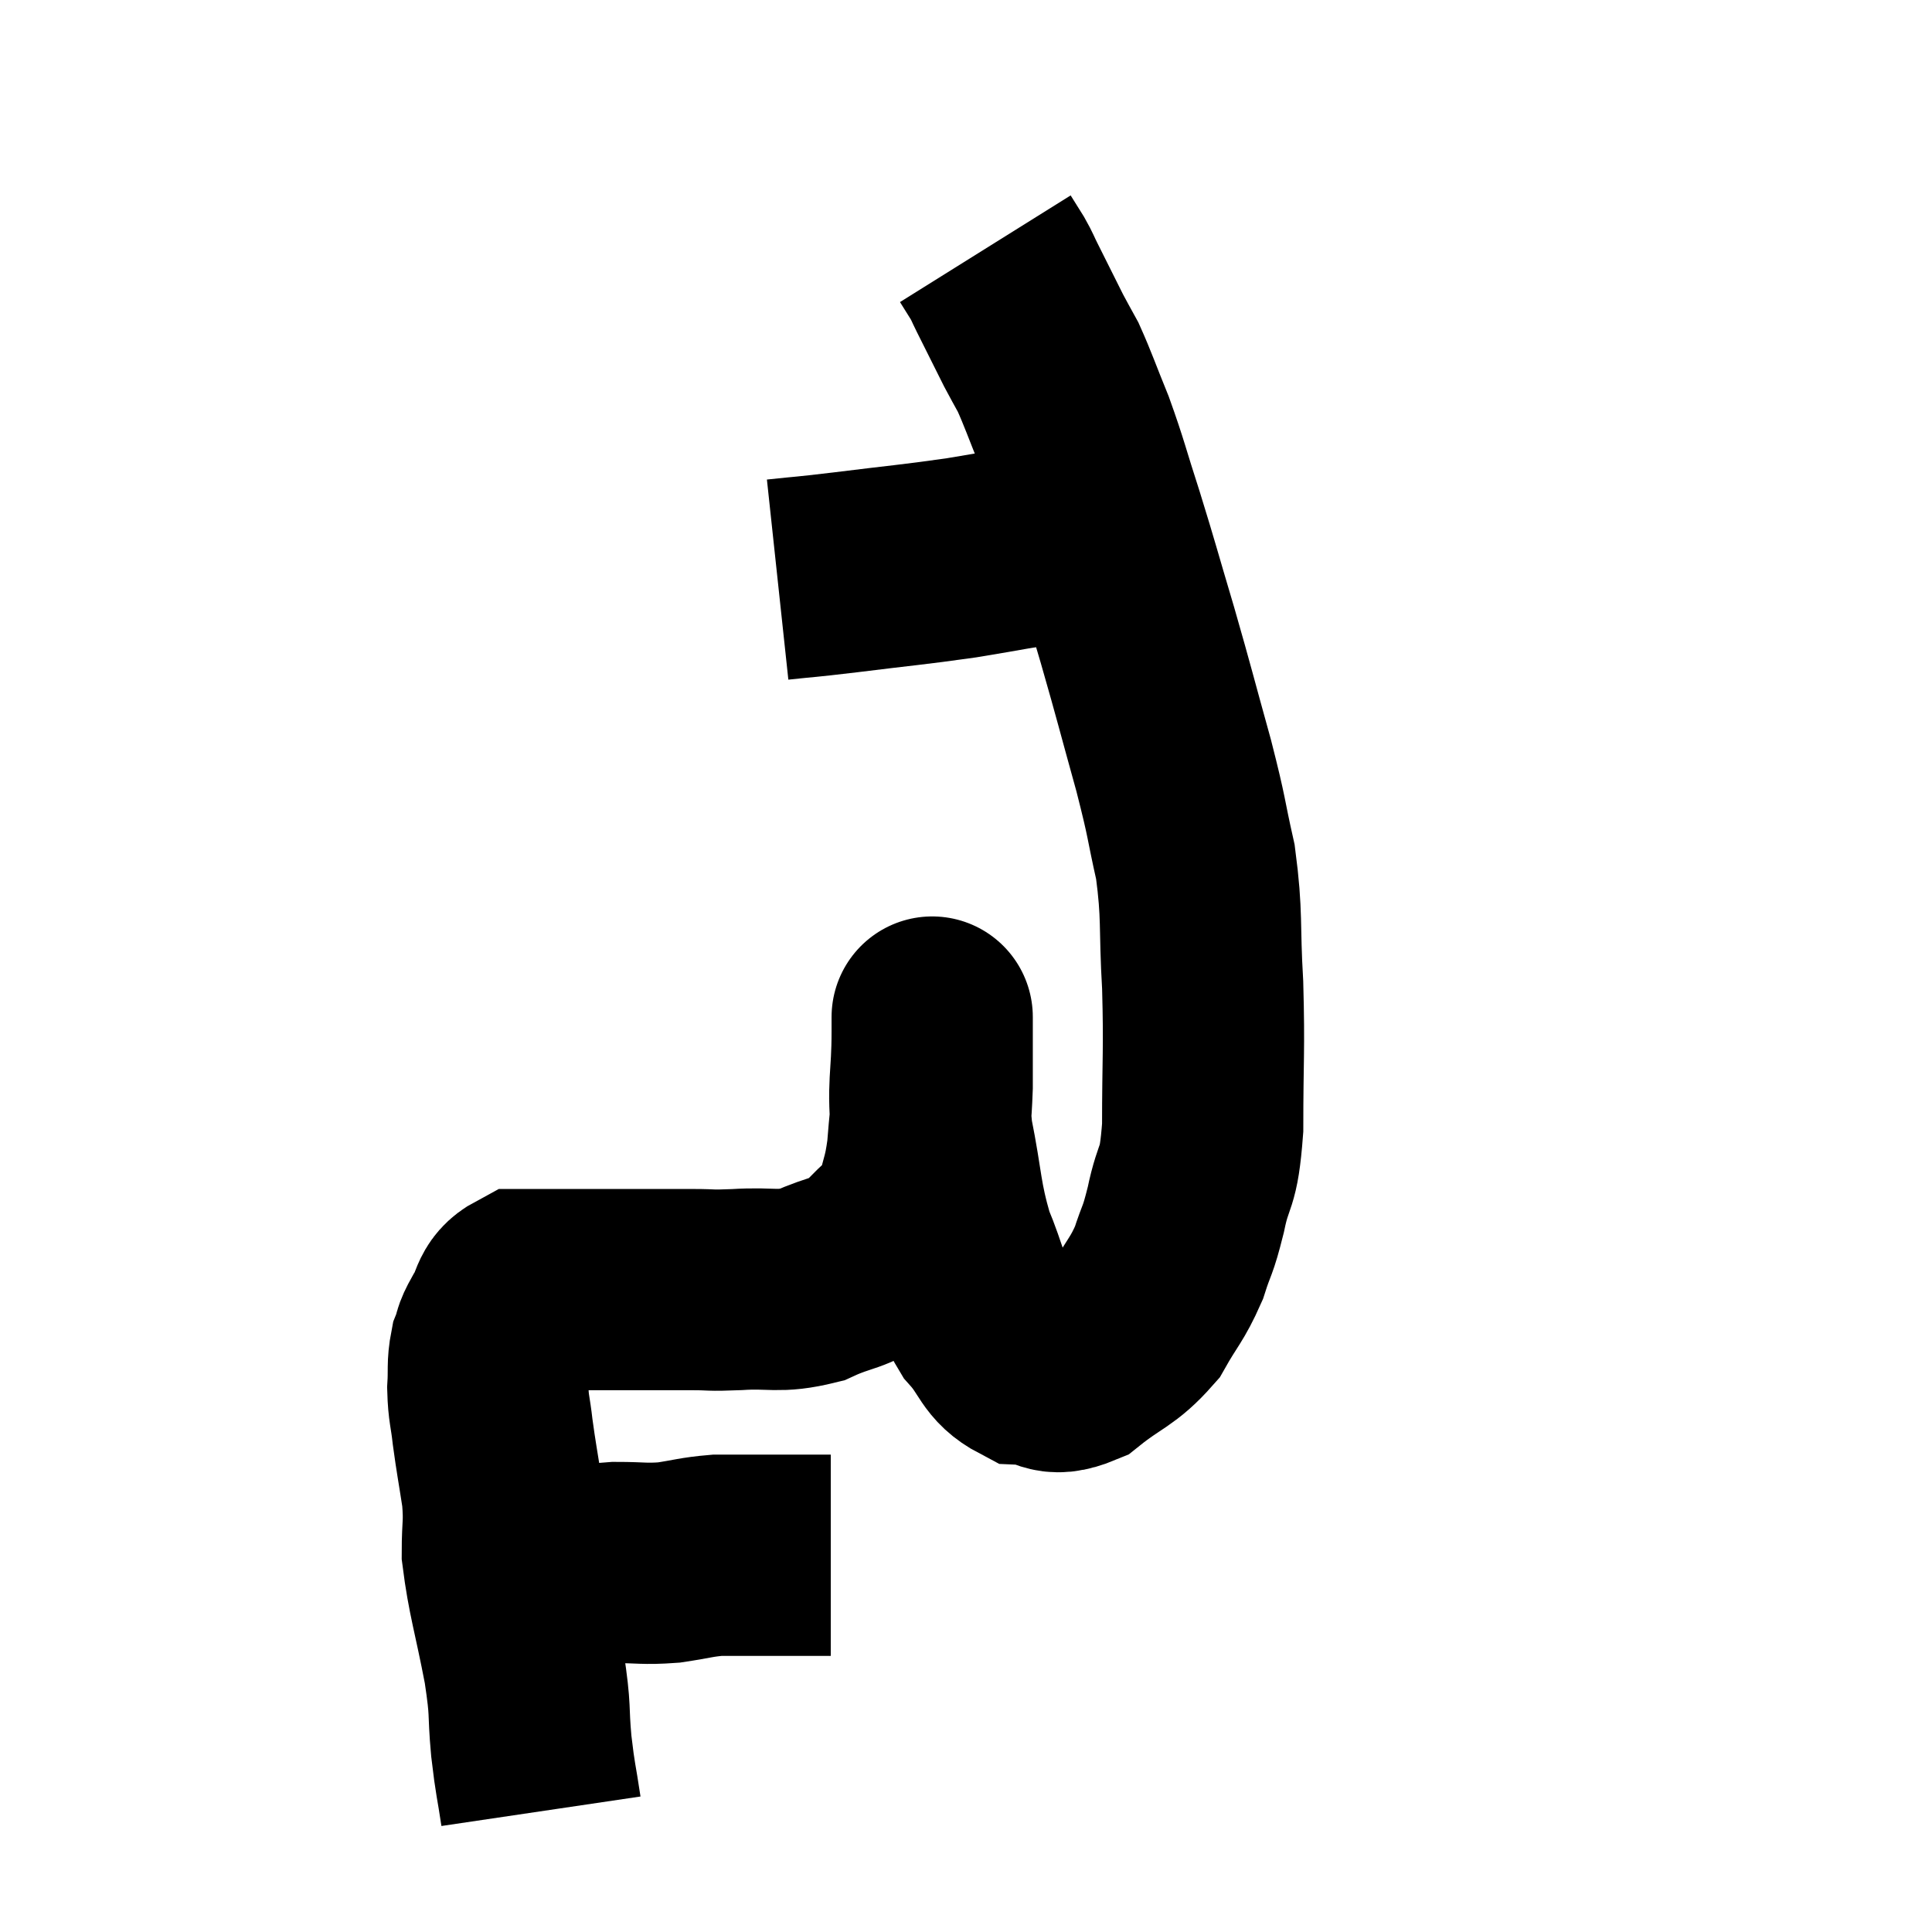 <svg width="48" height="48" viewBox="0 0 48 48" xmlns="http://www.w3.org/2000/svg"><path d="M 12.42 39.06 C 12.87 39.06, 12.6 39.12, 13.32 39.06 C 14.31 38.94, 14.475 38.88, 15.3 38.82 C 15.96 38.82, 15.99 38.865, 16.62 38.82 C 17.22 38.73, 17.295 38.685, 17.82 38.64 C 18.27 38.64, 18.135 38.64, 18.72 38.64 C 19.44 38.64, 19.68 38.64, 20.16 38.64 C 20.4 38.64, 20.52 38.64, 20.64 38.64 L 20.64 38.64" fill="none" stroke="black" stroke-width="5"></path><path d="M 13.44 45 C 13.32 44.19, 13.305 44.28, 13.2 43.38 C 13.11 42.39, 13.2 42.6, 13.02 41.4 C 12.75 39.99, 12.615 39.645, 12.48 38.58 C 12.48 37.86, 12.54 37.89, 12.48 37.14 C 12.36 36.36, 12.33 36.24, 12.24 35.58 C 12.18 35.04, 12.135 35.01, 12.12 34.5 C 12.15 34.02, 12.105 33.93, 12.18 33.54 C 12.3 33.24, 12.21 33.315, 12.42 32.94 C 12.72 32.49, 12.6 32.265, 13.02 32.04 C 13.56 32.04, 13.395 32.04, 14.1 32.04 C 14.97 32.04, 15.06 32.04, 15.84 32.04 C 16.53 32.04, 16.605 32.04, 17.22 32.04 C 17.76 32.04, 17.565 32.07, 18.3 32.04 C 19.23 31.98, 19.305 32.13, 20.16 31.92 C 20.94 31.56, 21.075 31.68, 21.72 31.2 C 22.23 30.6, 22.41 30.645, 22.74 30 C 22.89 29.31, 22.935 29.37, 23.04 28.62 C 23.1 27.81, 23.13 27.81, 23.16 27 C 23.16 26.19, 23.16 25.785, 23.16 25.38 C 23.16 25.38, 23.16 25.38, 23.16 25.38 C 23.16 25.38, 23.16 25.32, 23.16 25.38 C 23.16 25.5, 23.16 24.915, 23.16 25.62 C 23.16 26.91, 23.025 26.88, 23.16 28.2 C 23.43 29.55, 23.37 29.76, 23.7 30.9 C 24.09 31.83, 24.03 32.01, 24.48 32.76 C 24.99 33.33, 24.93 33.6, 25.5 33.9 C 26.13 33.93, 26.07 34.245, 26.76 33.96 C 27.51 33.36, 27.69 33.405, 28.26 32.76 C 28.65 32.07, 28.74 32.055, 29.04 31.38 C 29.25 30.72, 29.25 30.9, 29.46 30.06 C 29.67 29.04, 29.775 29.415, 29.88 28.02 C 29.88 26.25, 29.925 26.13, 29.88 24.48 C 29.79 22.95, 29.88 22.785, 29.7 21.42 C 29.43 20.22, 29.52 20.43, 29.16 19.02 C 28.71 17.4, 28.695 17.295, 28.26 15.78 C 27.84 14.37, 27.81 14.22, 27.42 12.96 C 27.06 11.85, 27.045 11.7, 26.7 10.74 C 26.37 9.93, 26.295 9.69, 26.04 9.12 C 25.86 8.79, 25.83 8.745, 25.68 8.46 C 25.56 8.22, 25.605 8.31, 25.44 7.98 C 25.23 7.56, 25.185 7.47, 25.02 7.14 C 24.9 6.9, 24.915 6.9, 24.78 6.66 C 24.63 6.42, 24.555 6.3, 24.48 6.18 C 24.48 6.18, 24.48 6.18, 24.48 6.18 L 24.48 6.18" fill="none" stroke="black" stroke-width="5"></path><path d="M 19.32 14.4 C 20.16 14.31, 19.86 14.355, 21 14.22 C 22.44 14.04, 22.605 14.04, 23.88 13.86 C 24.99 13.68, 25.365 13.59, 26.1 13.5 C 26.46 13.5, 26.565 13.5, 26.82 13.5 C 26.97 13.5, 27.045 13.5, 27.12 13.5 L 27.12 13.5" fill="none" stroke="black" stroke-width="5"></path></svg>